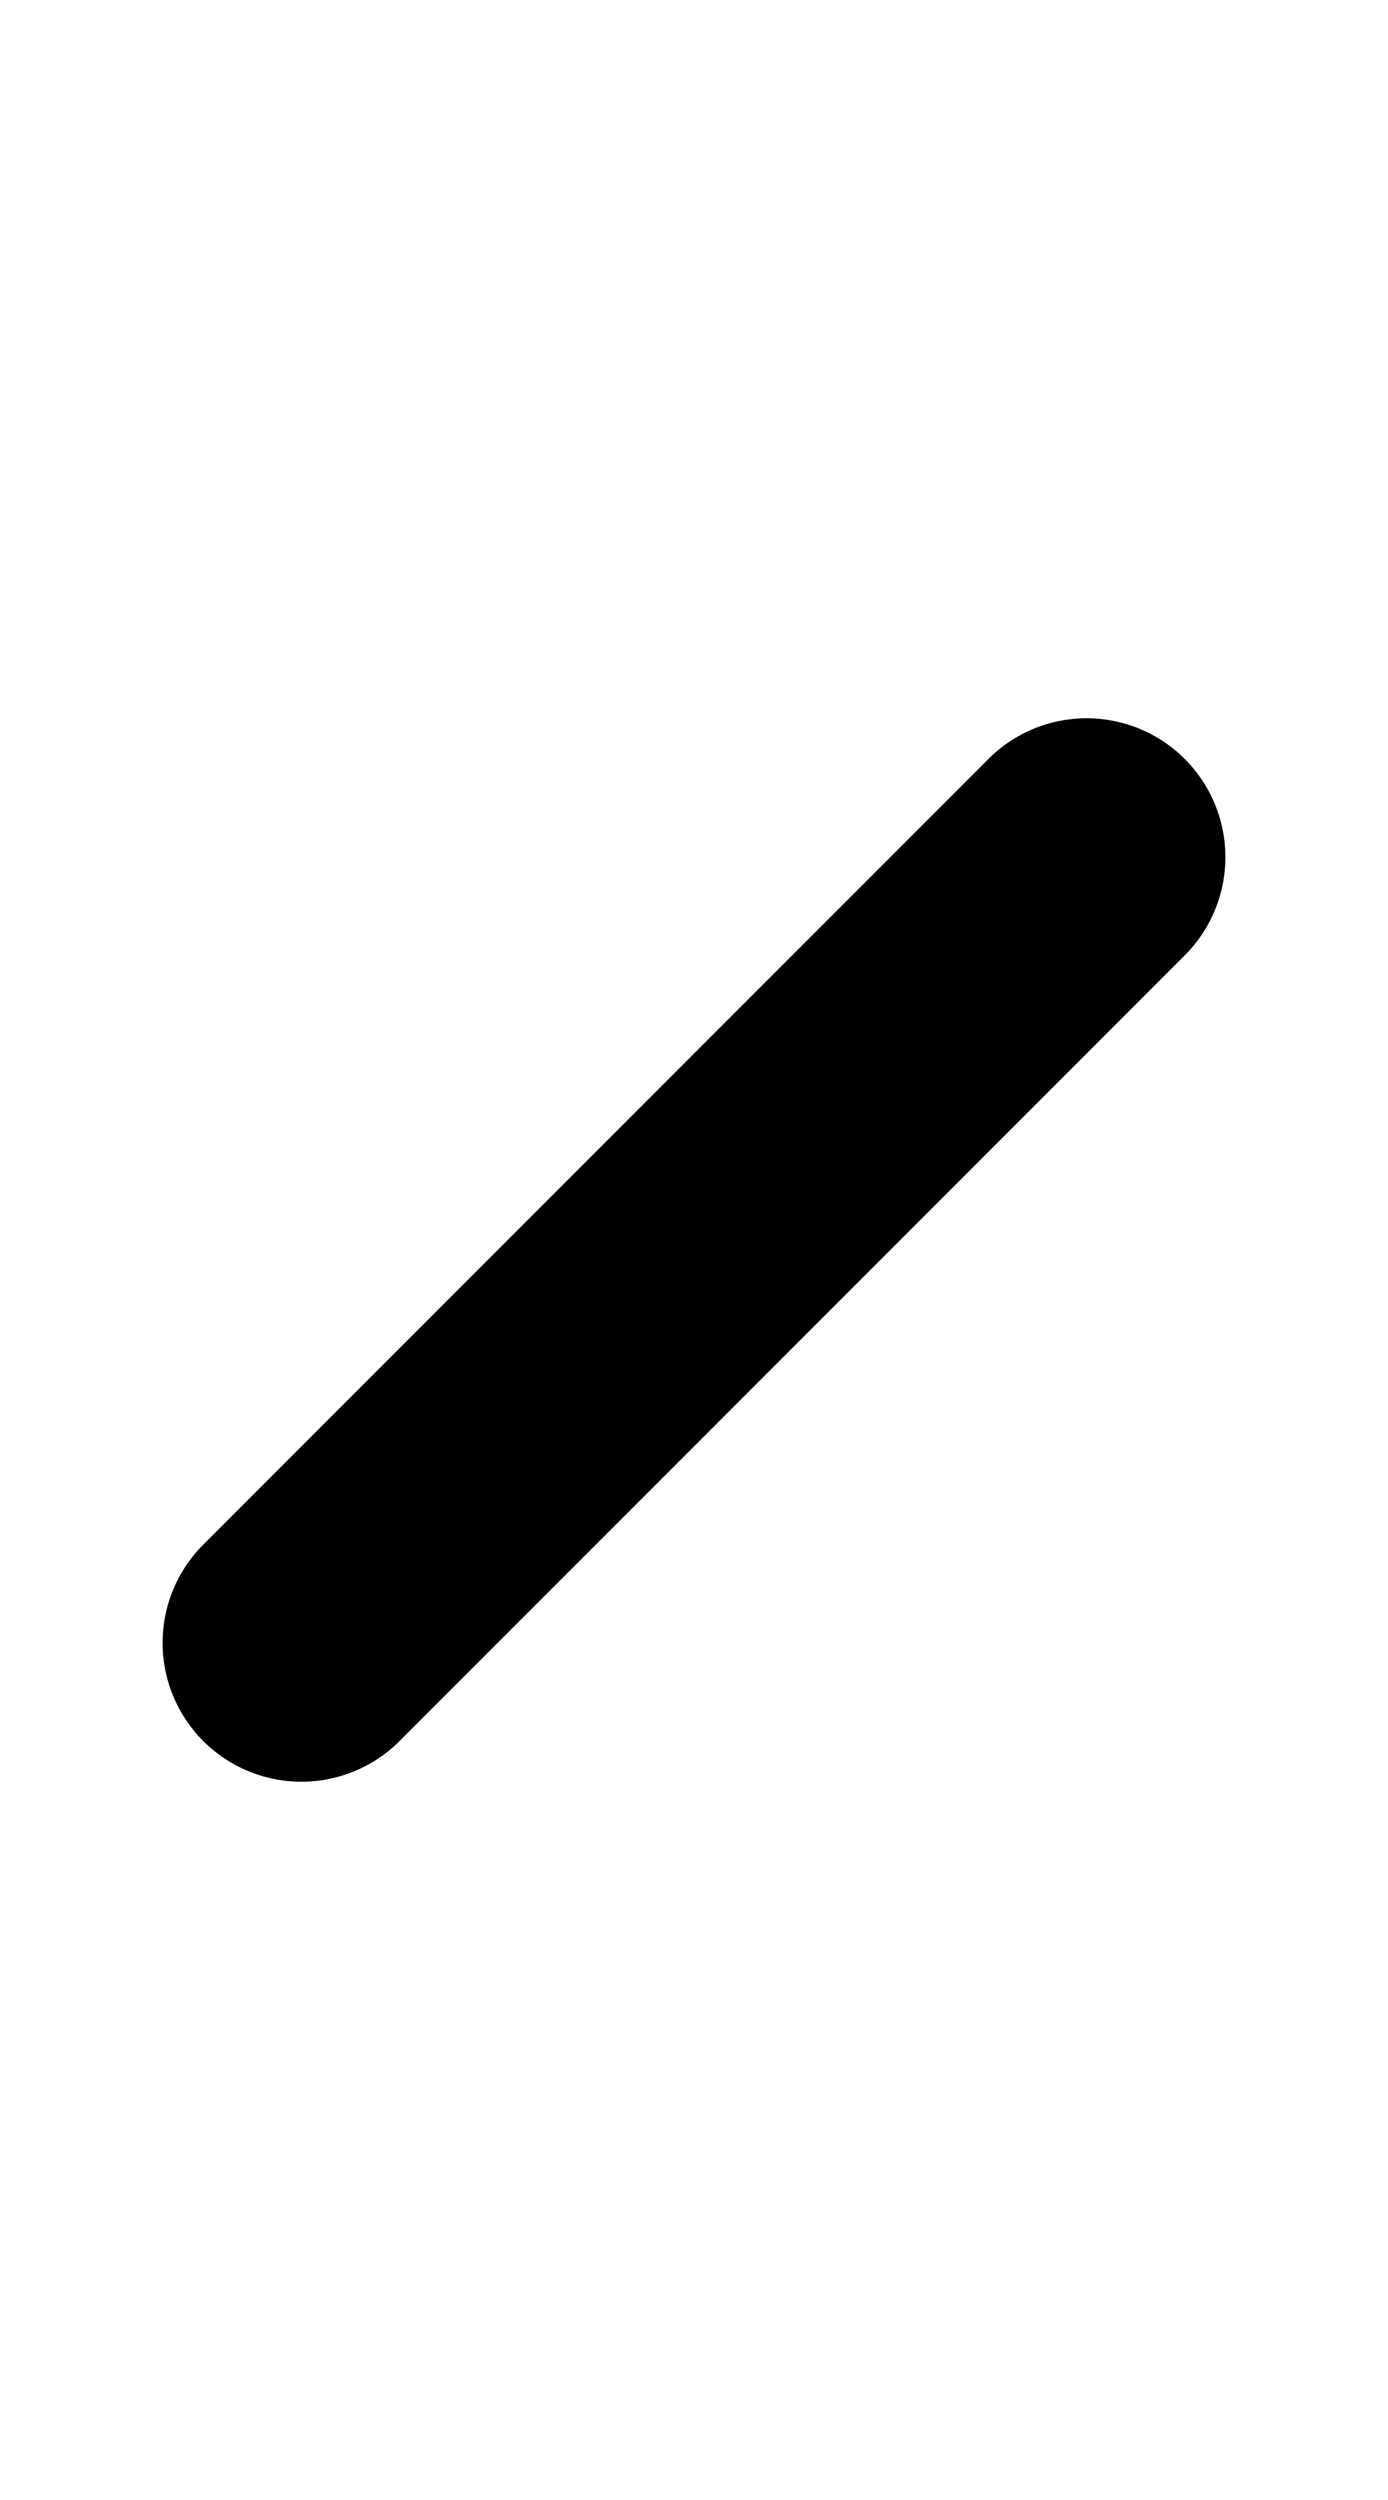 <svg width="500" height="900" xmlns="http://www.w3.org/2000/svg">
    <path
        d="M385.824 258.893a50 50 0 0 0-21.004 7.35 50 50 0 0 0-8.752 6.98h-.002L73.225 556.064l-.002.002h-.002a50 50 0 0 0 .002 70.71 50 50 0 0 0 0 .001 50 50 0 0 0 18.84 11.838 50 50 0 0 0 10.916 2.49 50 50 0 0 0 40.953-14.328h.002l282.841-282.841.002-.002h.002a50 50 0 0 0-.002-70.71 50 50 0 0 0 0-.001 50 50 0 0 0-18.84-11.838 50 50 0 0 0-10.916-2.49 50 50 0 0 0-11.197-.002z" />
</svg>